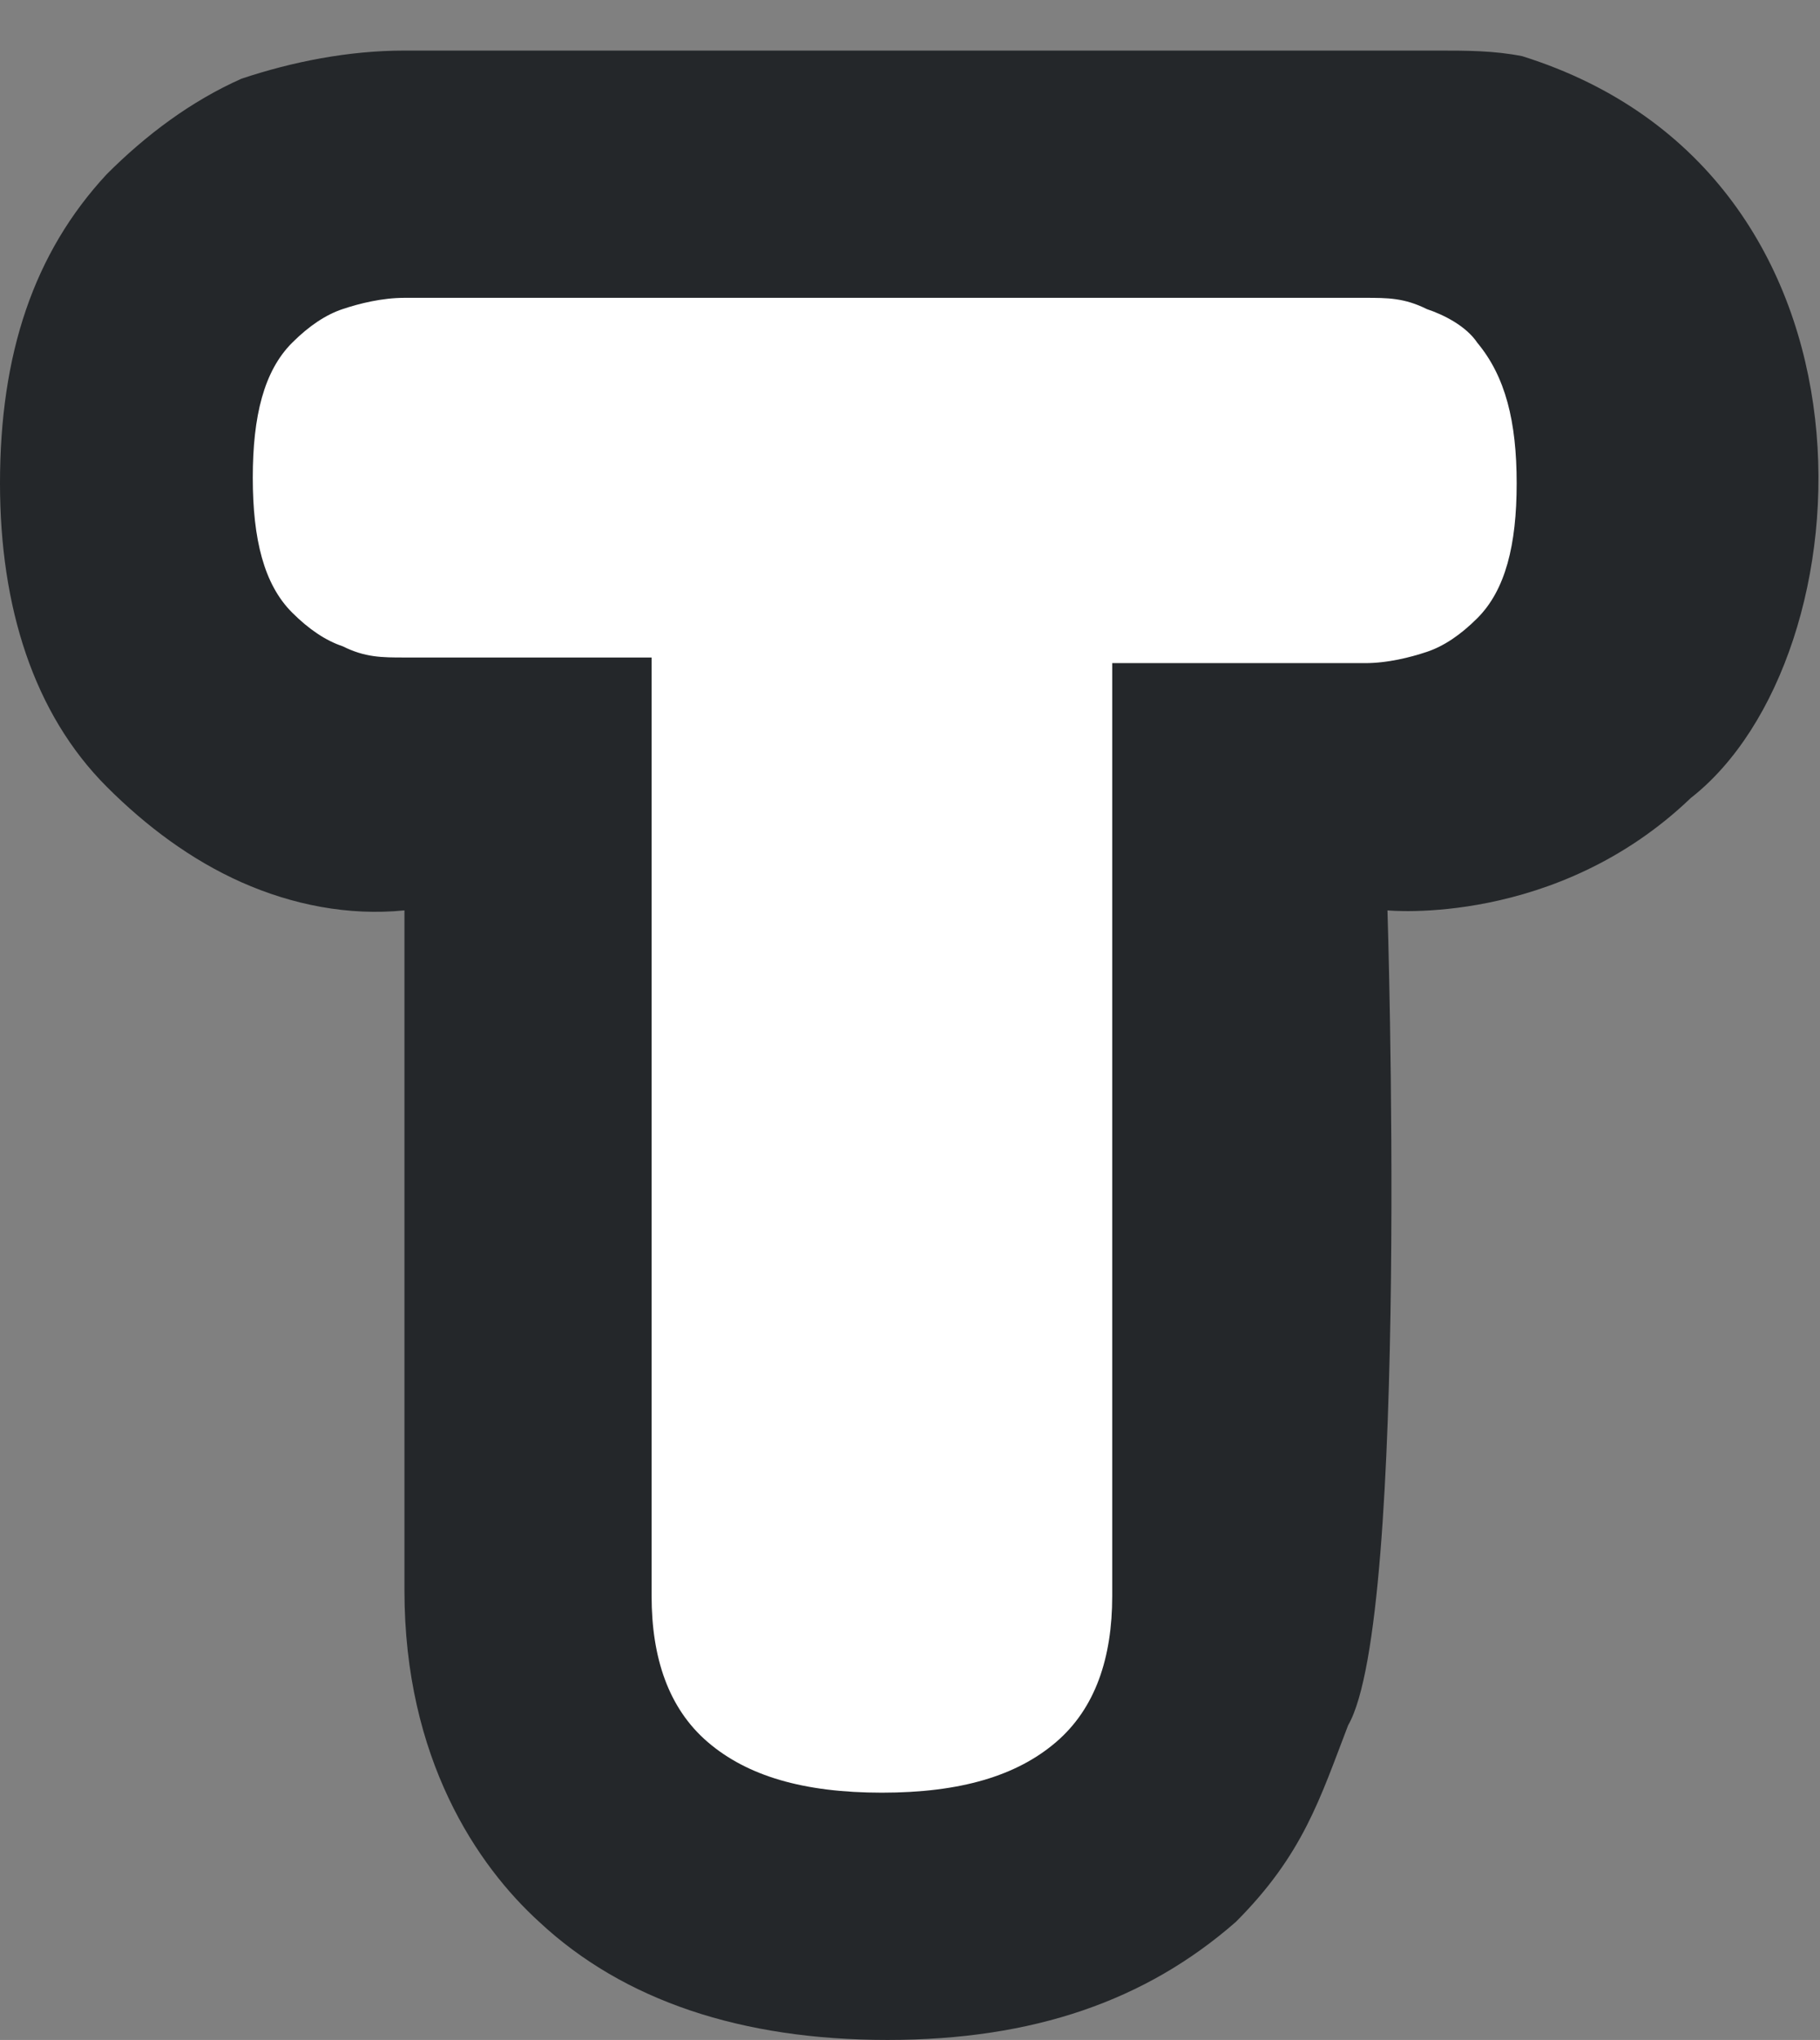 <?xml version="1.0" encoding="utf-8"?>
<!-- Generator: Adobe Illustrator 26.0.0, SVG Export Plug-In . SVG Version: 6.00 Build 0)  -->
<svg version="1.1" id="Layer_1" xmlns="http://www.w3.org/2000/svg" xmlns:xlink="http://www.w3.org/1999/xlink" x="0px" y="0px"
	 viewBox="0 0 32.4 36.3" style="enable-background:new 0 0 32.4 36.3;" xml:space="preserve">
<rect x="0" y="0" width="32.4" height="36.3" fill="#808080" stroke="none"/>
<style type="text/css">
	.st0{fill:#24272A;}
	.st1{fill:#FFFFFF;}
</style>
<path class="st0" d="M24.7,16.2c0,0,3,0.3,5.4-2c3.2-2.5,3.7-11.1-3-13.2c-0.5-0.1-1-0.1-1.5-0.1H7.2c-1,0-2,0.2-2.9,0.5
	c-0.9,0.4-1.7,1-2.4,1.7C0.6,4.5,0,6.3,0,8.6c0,2.2,0.6,4.1,1.9,5.4c0.7,0.7,1.5,1.3,2.4,1.7c0.9,0.4,1.9,0.6,2.9,0.5v12.1
	c0,3,1.3,4.9,2.4,5.9c1.5,1.4,3.6,2.1,6.2,2.1c2.6,0,4.6-0.7,6.2-2.1c1.2-1.2,1.5-2.2,2-3.5C25.1,28.8,24.7,16.2,24.7,16.2z"/>
<path class="st1" d="M7.2,11.7c-0.4,0-0.7,0-1.1-0.2c-0.3-0.1-0.6-0.3-0.9-0.6c-0.5-0.5-0.7-1.3-0.7-2.4s0.2-1.9,0.7-2.4
	c0.3-0.3,0.6-0.5,0.9-0.6c0.3-0.1,0.7-0.2,1.1-0.2h17.1c0.4,0,0.7,0,1.1,0.2c0.3,0.1,0.7,0.3,0.9,0.6C26.8,6.7,27,7.5,27,8.6
	s-0.2,1.9-0.7,2.4c-0.3,0.3-0.6,0.5-0.9,0.6c-0.3,0.1-0.7,0.2-1.1,0.2h-4.5v16.6c0,1.1-0.3,2-1,2.6c-0.7,0.6-1.7,0.9-3.1,0.9
	c-1.4,0-2.4-0.3-3.1-0.9c-0.7-0.6-1-1.5-1-2.6V11.7H7.2z"/>
</svg>
